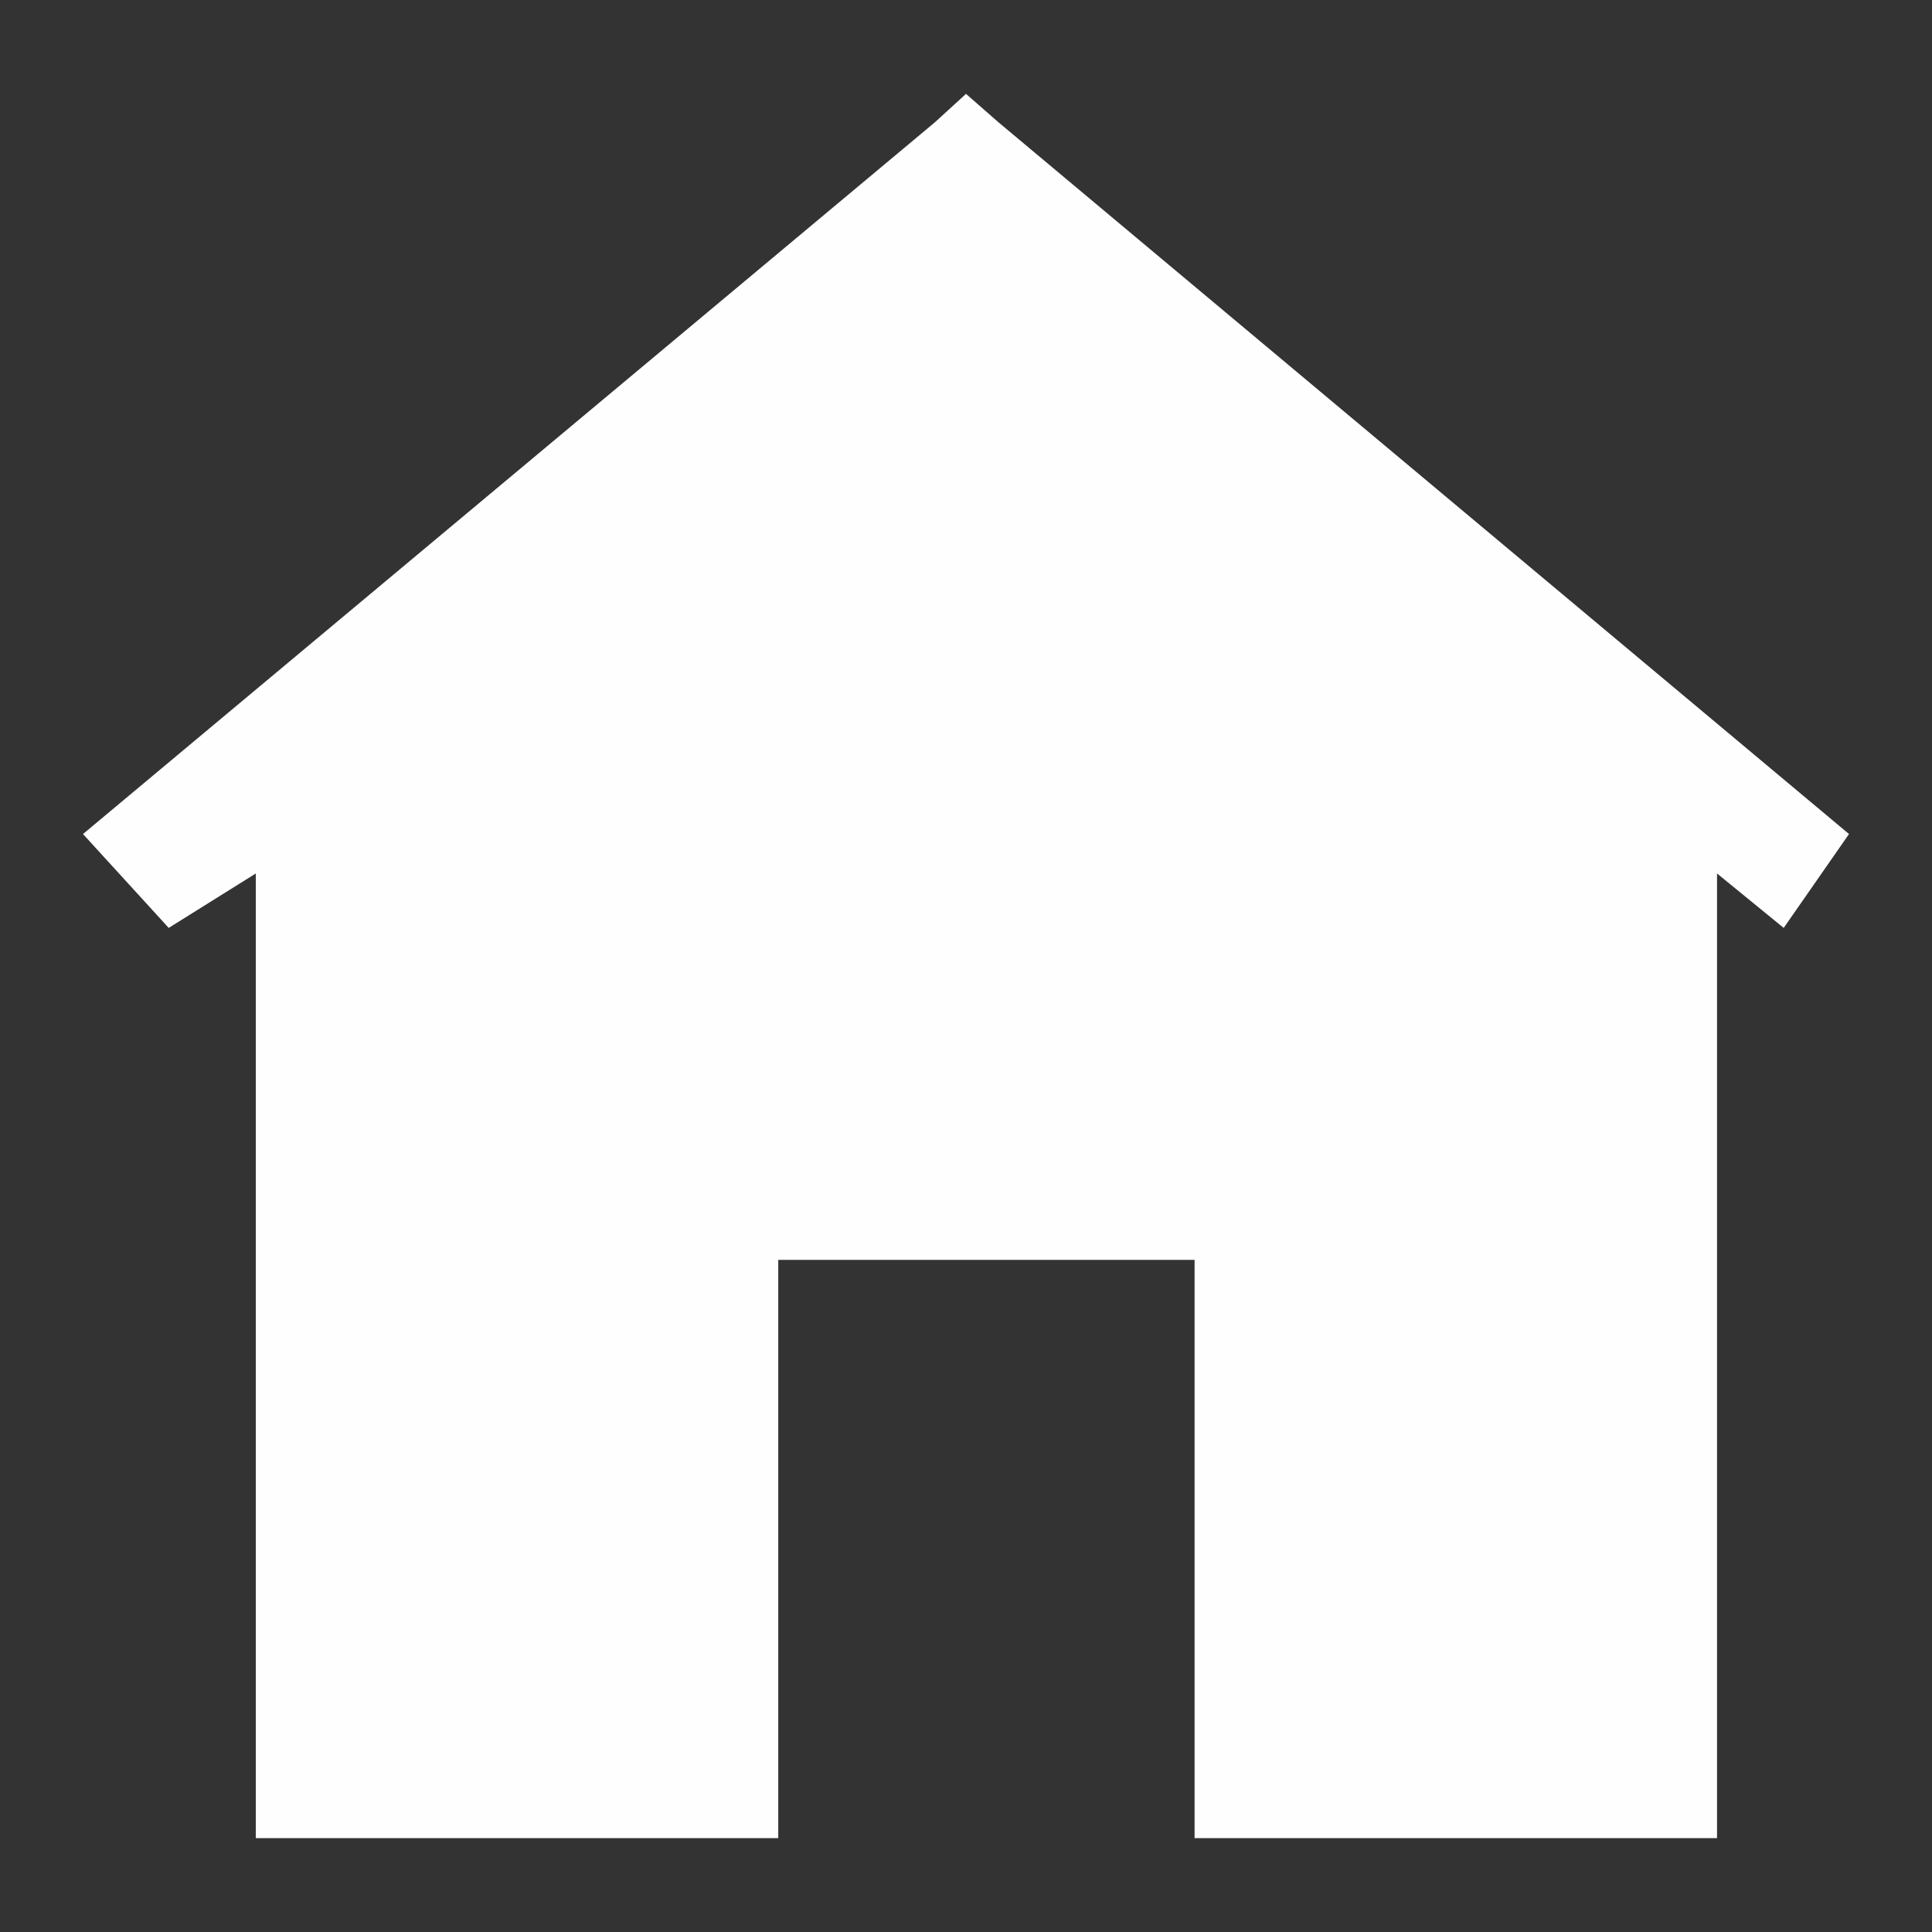 <?xml version="1.0" encoding="utf-8"?>
<!-- Generator: Adobe Illustrator 16.0.3, SVG Export Plug-In . SVG Version: 6.00 Build 0)  -->
<!DOCTYPE svg PUBLIC "-//W3C//DTD SVG 1.1//EN" "http://www.w3.org/Graphics/SVG/1.1/DTD/svg11.dtd">
<svg version="1.1" id="Capa_1" xmlns="http://www.w3.org/2000/svg" xmlns:xlink="http://www.w3.org/1999/xlink" x="0px" y="0px"
	 width="1.42px" height="1.42px" viewBox="0 0 1.42 1.42" enable-background="new 0 0 1.42 1.42" xml:space="preserve">
<rect x="0" y="0" width="1.42" height="1.42" fill="#333333" stroke="none"/>
<polygon fill="#FEFEFE" points="0.734,0.09 0.71,0.069 0.687,0.09 0.061,0.613 0.124,0.682 0.188,0.642 0.188,1.351 0.572,1.351 
	0.572,0.926 0.878,0.926 0.878,1.351 1.262,1.351 1.262,0.642 1.311,0.682 1.359,0.613 "/>
</svg>
